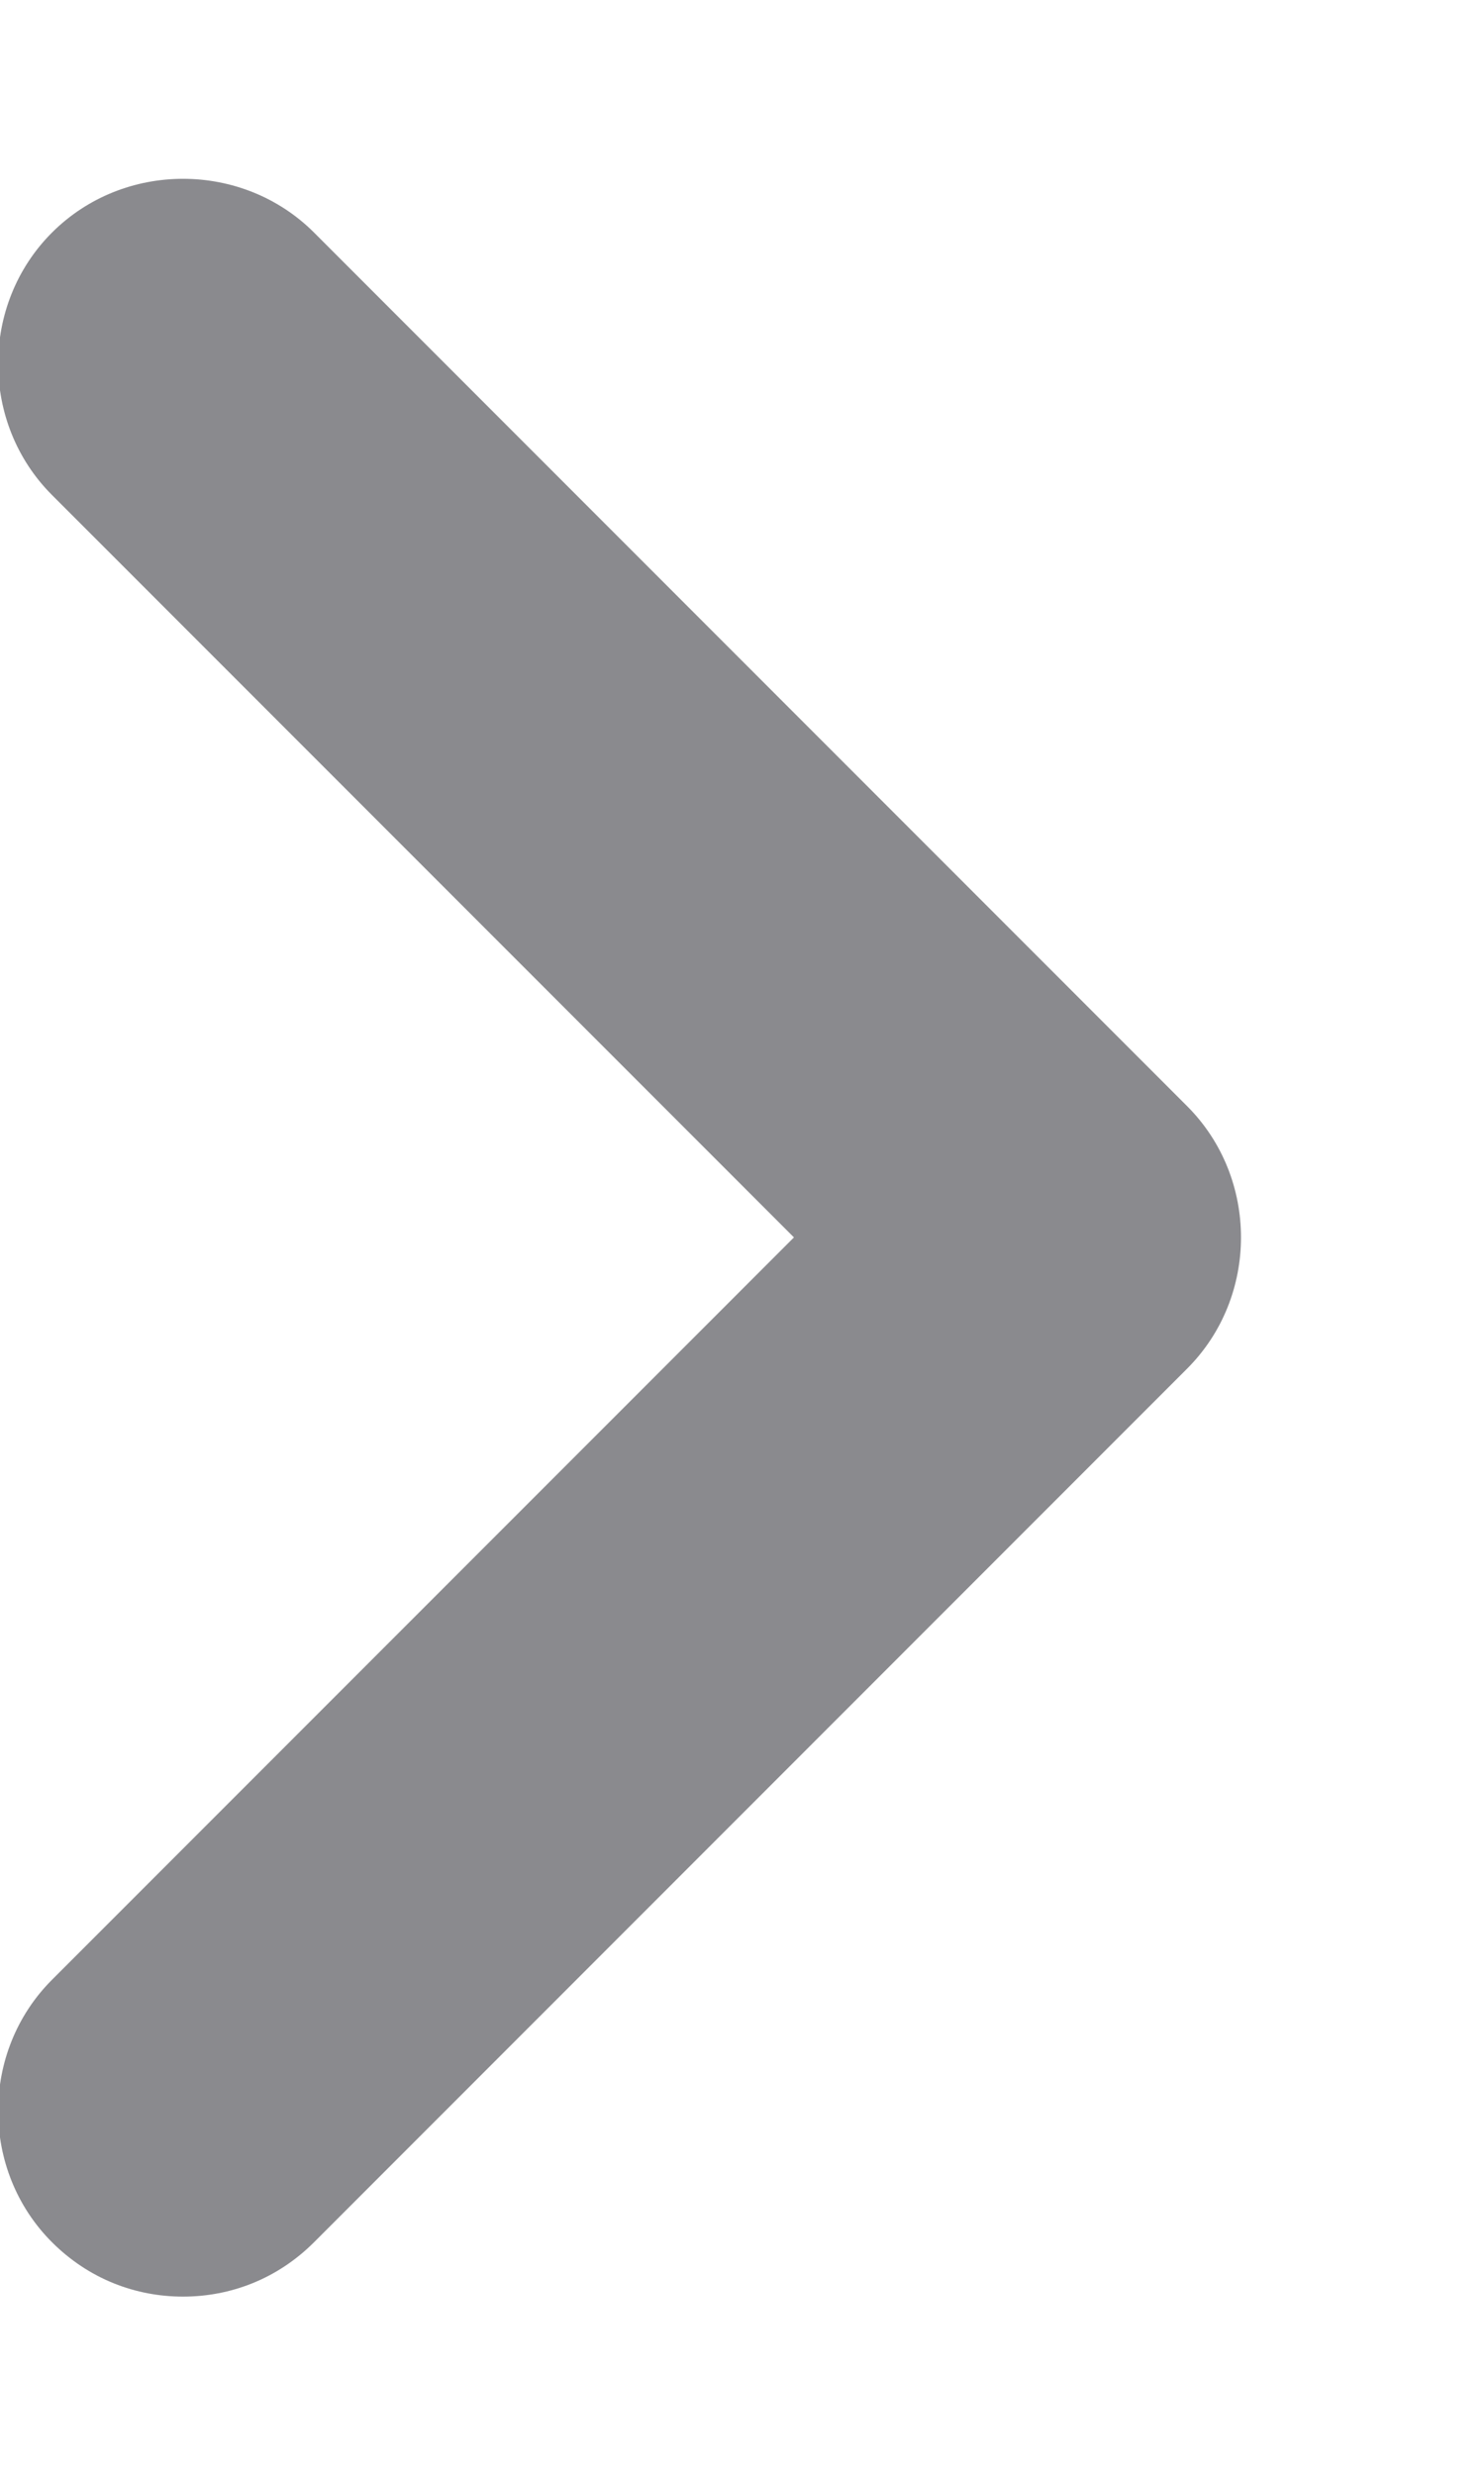 <svg width="6" height="10" viewBox="0 0 6 10" fill="none" xmlns="http://www.w3.org/2000/svg">
<path d="M0.74 9.28C0.55 9.28 0.36 9.21 0.21 9.06C-0.08 8.77 -0.08 8.29 0.21 8L3.21 5L0.21 2C-0.08 1.71 -0.08 1.23 0.21 0.94C0.5 0.65 0.98 0.65 1.27 0.94L4.8 4.47C5.09 4.76 5.09 5.24 4.8 5.53L1.27 9.06C1.12 9.21 0.93 9.28 0.74 9.28Z" fill="#3C3C43" fill-opacity="0.6"/>
</svg>
